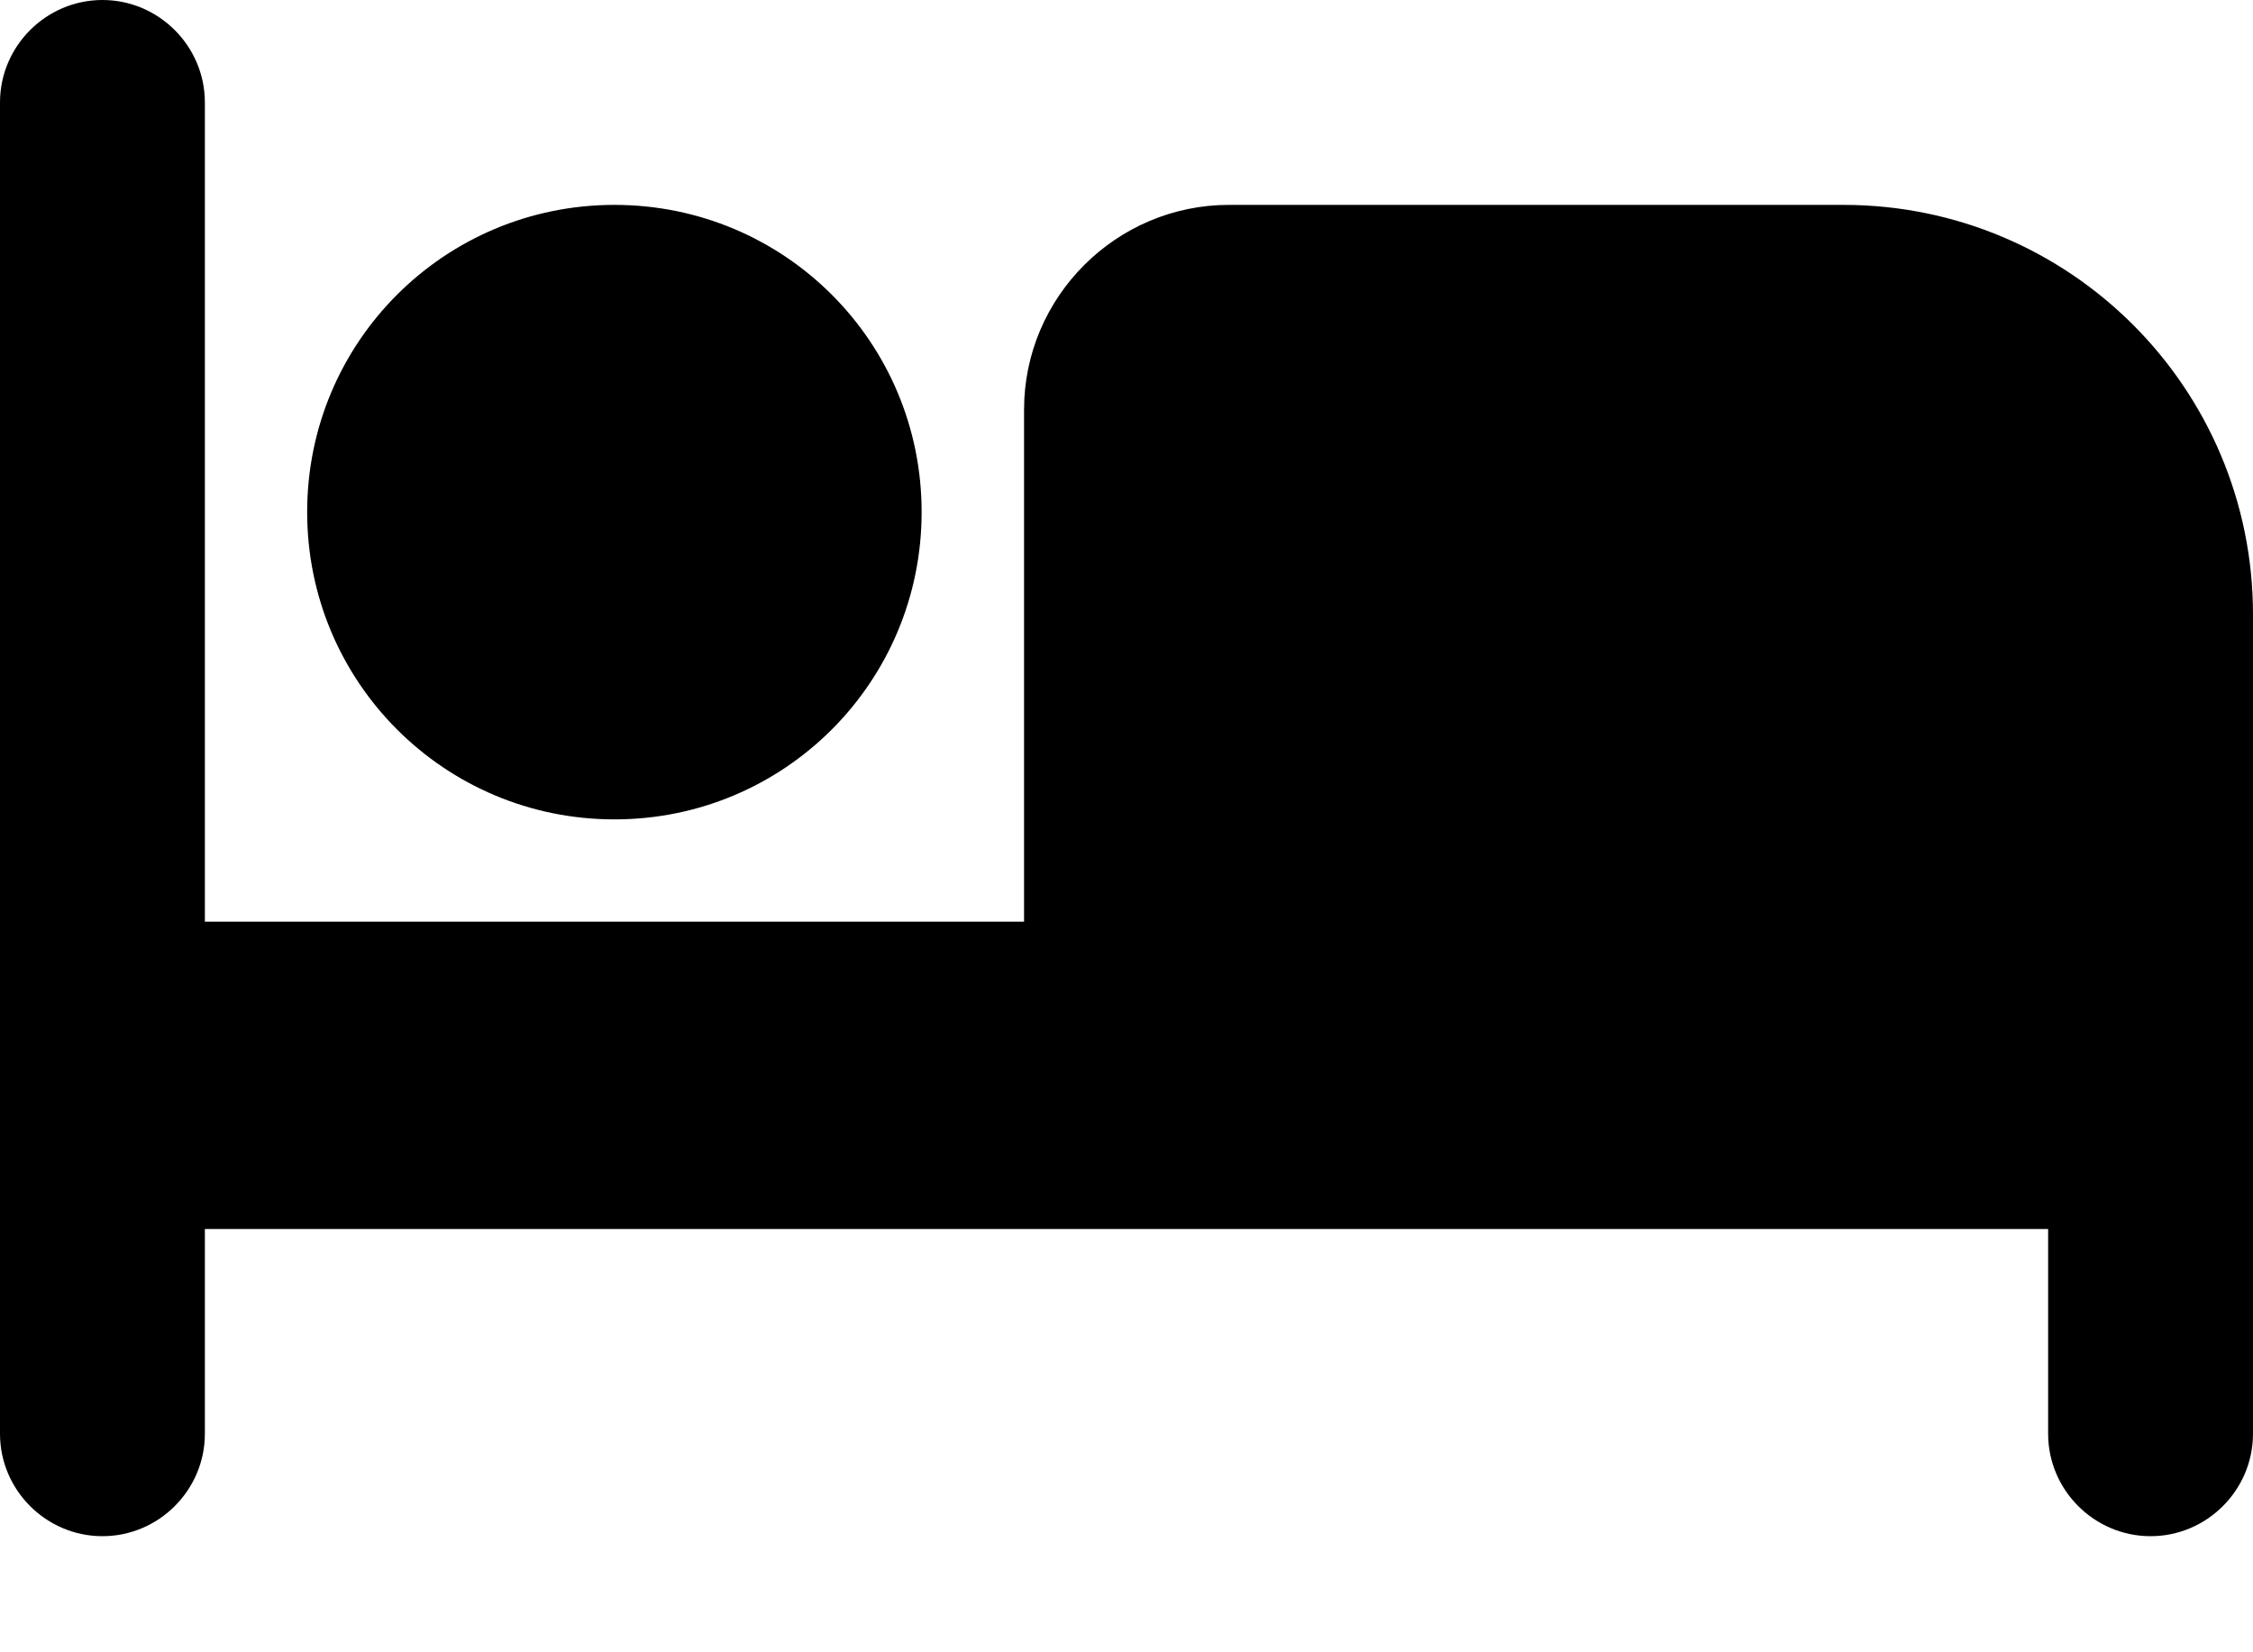 <svg width="15" height="11" viewBox="0 0 15 11" fill="none" xmlns="http://www.w3.org/2000/svg">
<path d="M4.091 5.455C5.223 5.455 6.136 4.541 6.136 3.409C6.136 2.277 5.223 1.364 4.091 1.364C2.959 1.364 2.045 2.277 2.045 3.409C2.045 4.541 2.959 5.455 4.091 5.455ZM12.273 1.364H8.182C7.432 1.364 6.818 1.977 6.818 2.727V6.136H1.364V0.682C1.364 0.307 1.057 0 0.682 0C0.307 0 0 0.307 0 0.682V9.545C0 9.92 0.307 10.227 0.682 10.227C1.057 10.227 1.364 9.92 1.364 9.545V8.182H13.636V9.545C13.636 9.92 13.943 10.227 14.318 10.227C14.693 10.227 15 9.92 15 9.545V4.091C15 2.584 13.78 1.364 12.273 1.364Z" fill="black"/>
</svg>
